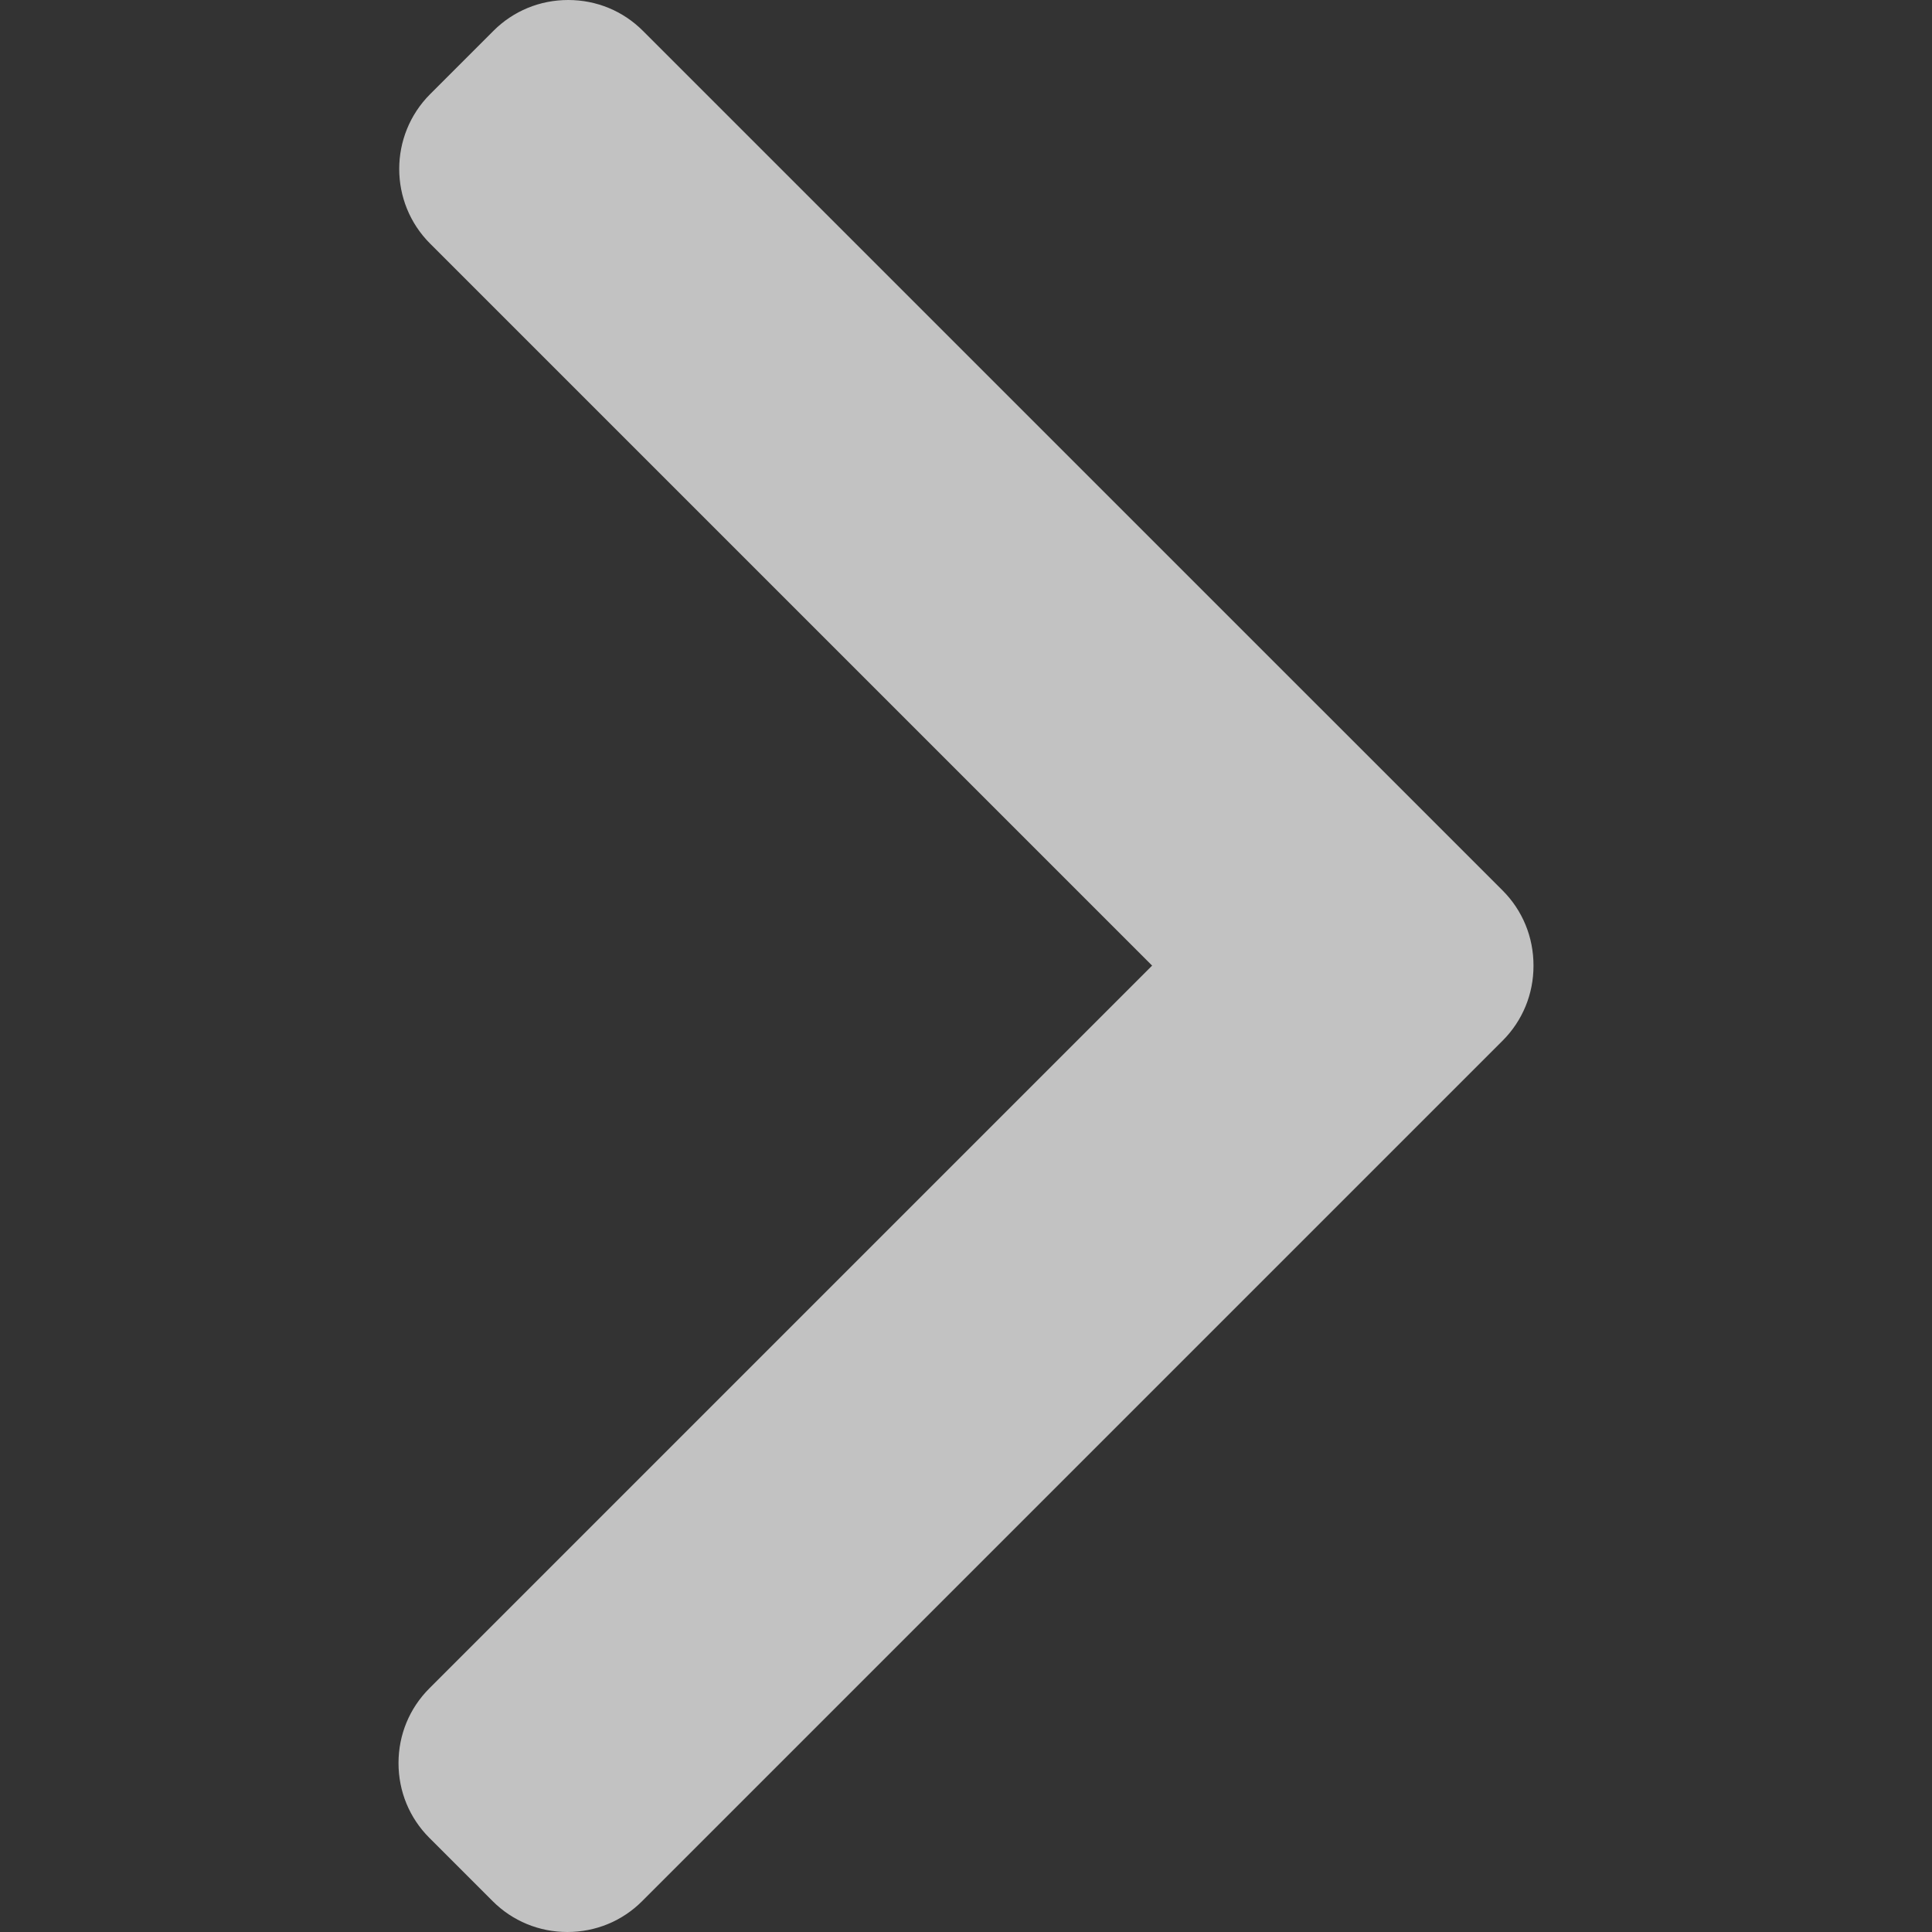 <svg width="30" height="30" viewBox="0 0 30 30" fill="none" xmlns="http://www.w3.org/2000/svg">
<rect x="0" y="0" width="30" height="30" fill="#333333" stroke="none"/>
<path d="M23.334 13.829L9.983 0.479C9.675 0.17 9.262 0 8.823 0C8.383 0 7.971 0.17 7.662 0.479L6.679 1.462C6.039 2.103 6.039 3.144 6.679 3.783L17.89 14.994L6.667 26.217C6.358 26.526 6.188 26.938 6.188 27.377C6.188 27.817 6.358 28.229 6.667 28.538L7.65 29.521C7.959 29.83 8.371 30 8.81 30C9.25 30 9.662 29.83 9.971 29.521L23.334 16.158C23.643 15.848 23.813 15.434 23.812 14.995C23.813 14.553 23.643 14.139 23.334 13.829Z" fill="white" fill-opacity="0.7"/>
</svg>
